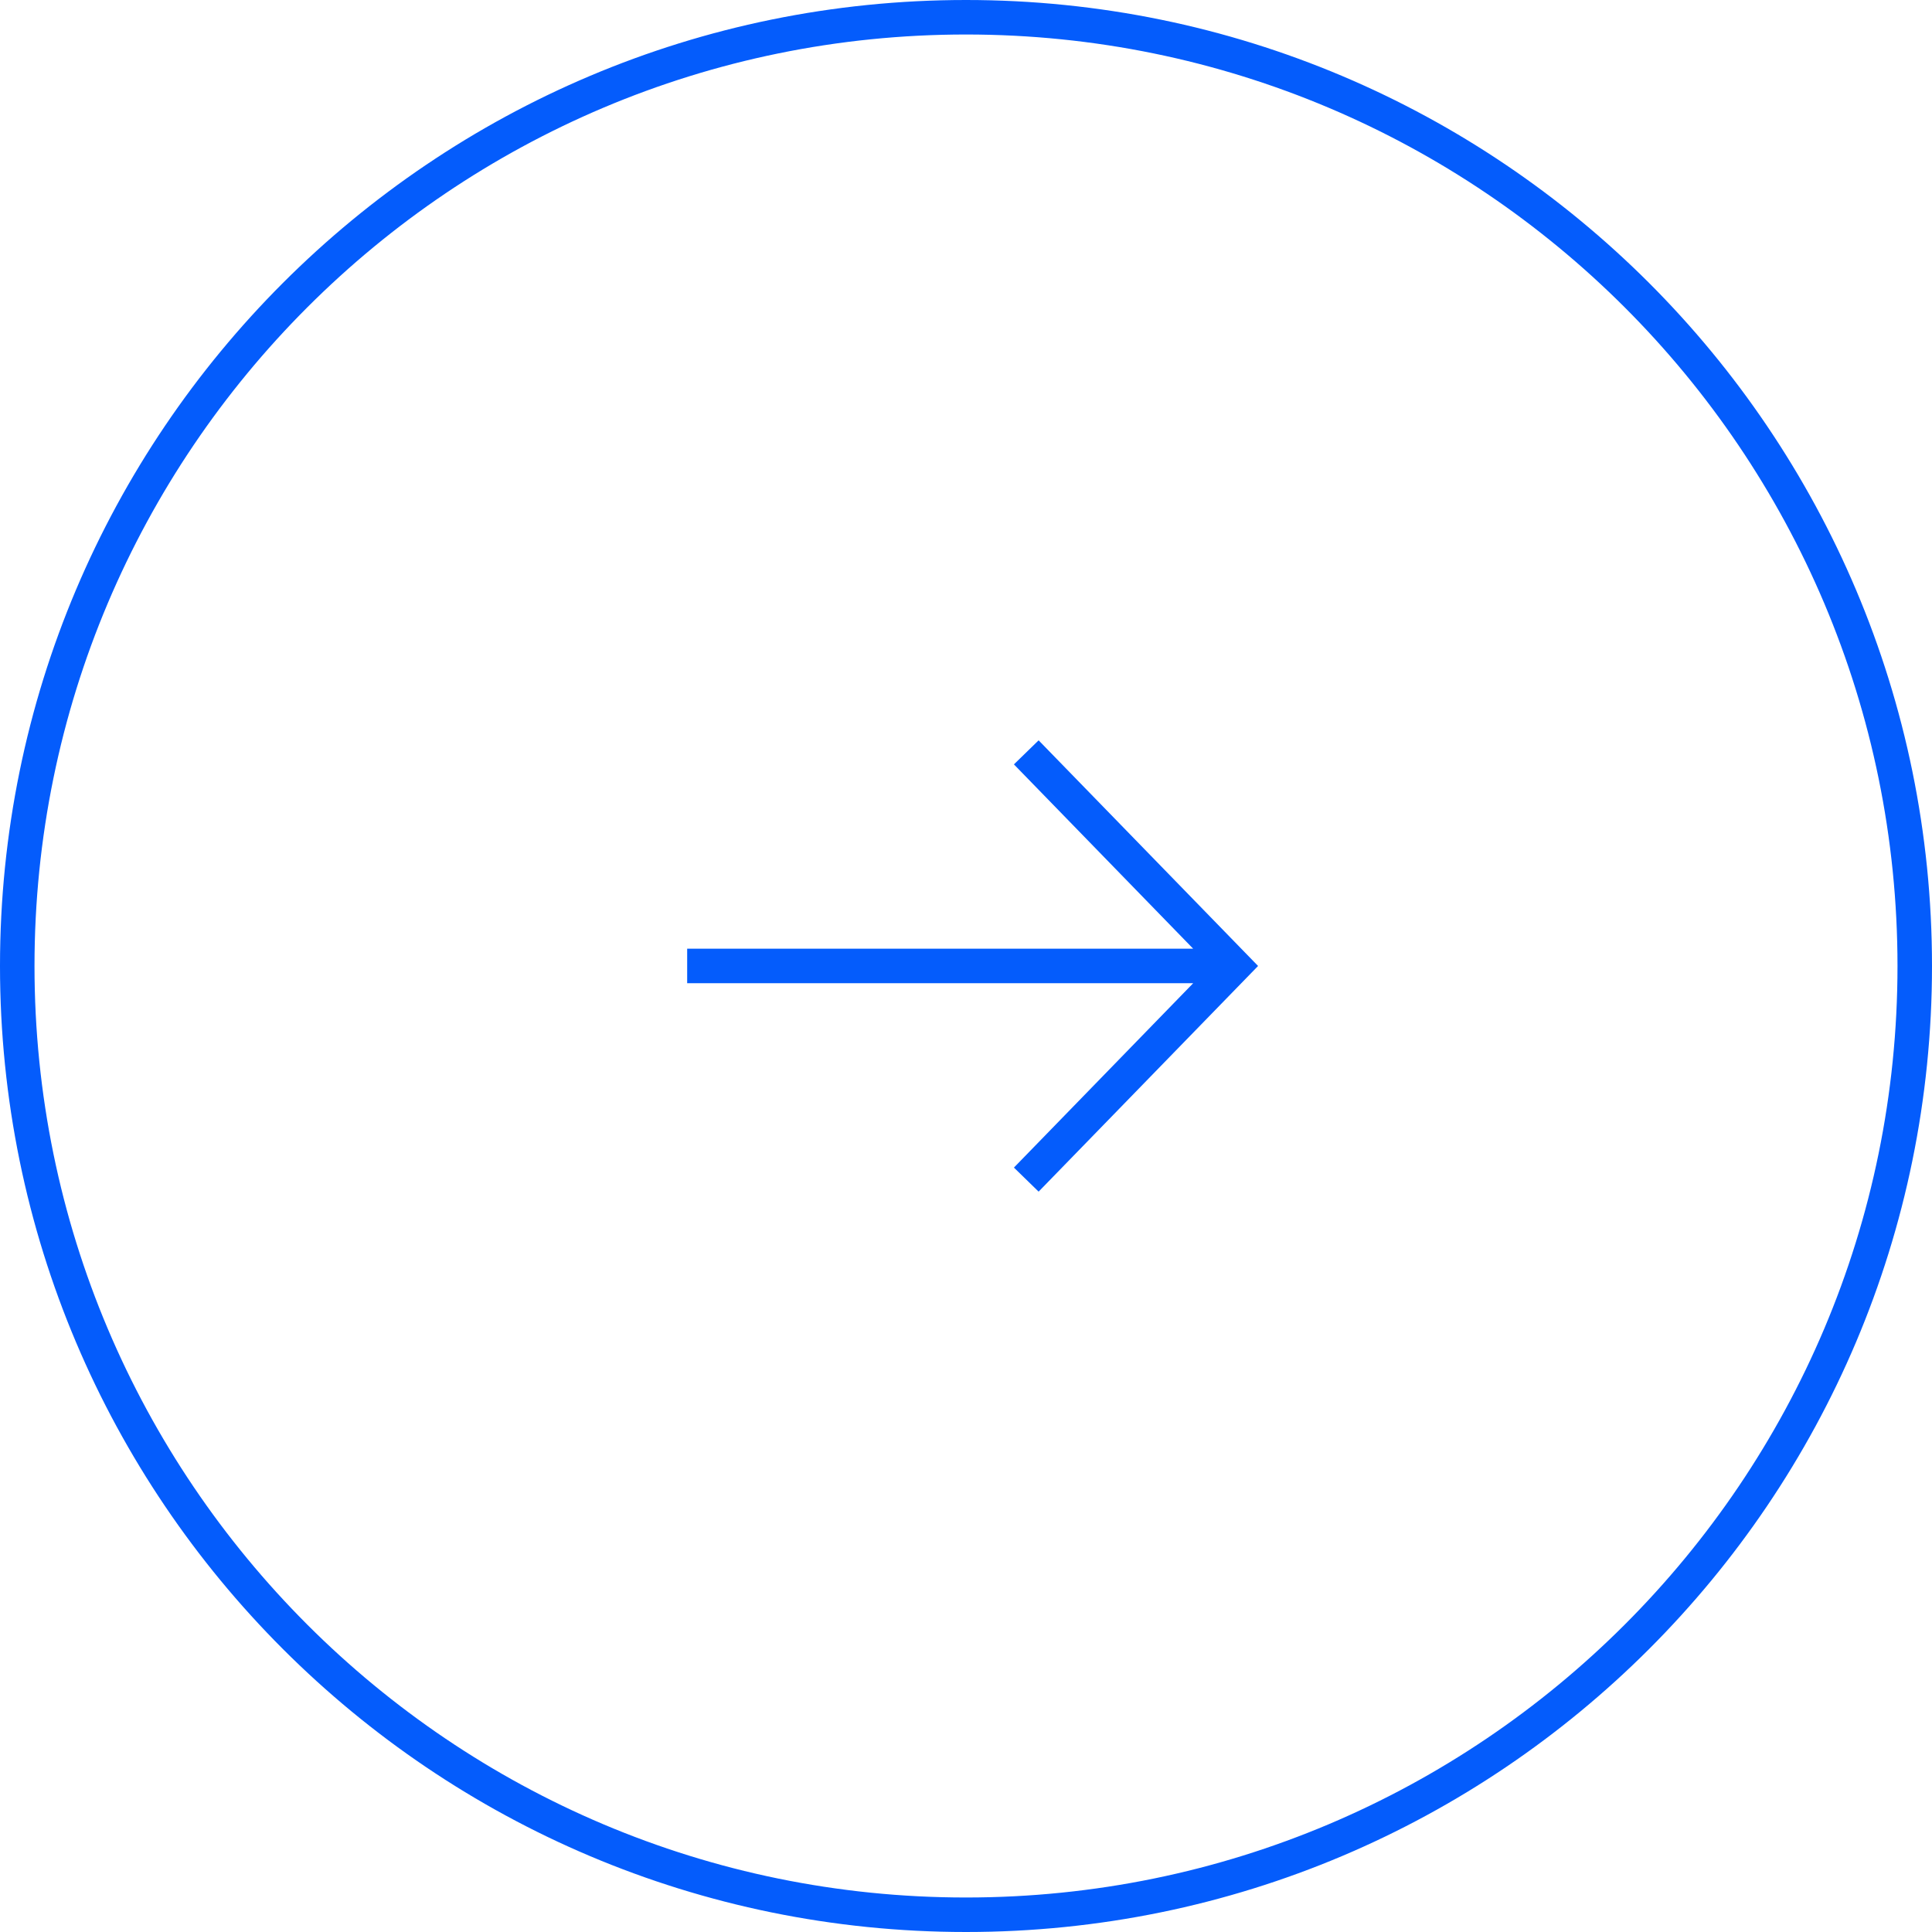 <svg width="56" height="56" viewBox="0 0 56 56" fill="none" xmlns="http://www.w3.org/2000/svg">
<g clip-path="url(#clip0_3_362)">
<path fill-rule="evenodd" clip-rule="evenodd" d="M30.105 21.459L36.466 27.999L30.105 34.54L29.389 33.843L34.585 28.499H19.918V27.499H34.585L29.389 22.156L30.105 21.459Z" fill="#045CFC"/>
<path fill-rule="evenodd" clip-rule="evenodd" d="M28 55C42.912 55 55 42.912 55 28C55 13.088 42.912 1 28 1C13.088 1 1 13.088 1 28C1 42.912 13.088 55 28 55ZM28 56C43.464 56 56 43.464 56 28C56 12.536 43.464 0 28 0C12.536 0 0 12.536 0 28C0 43.464 12.536 56 28 56Z" fill="#045CFC"/>
</g>
<defs>
<clipPath id="clip0_3_362">
<rect width="56" height="56" fill="white"/>
</clipPath>
</defs>
</svg>
